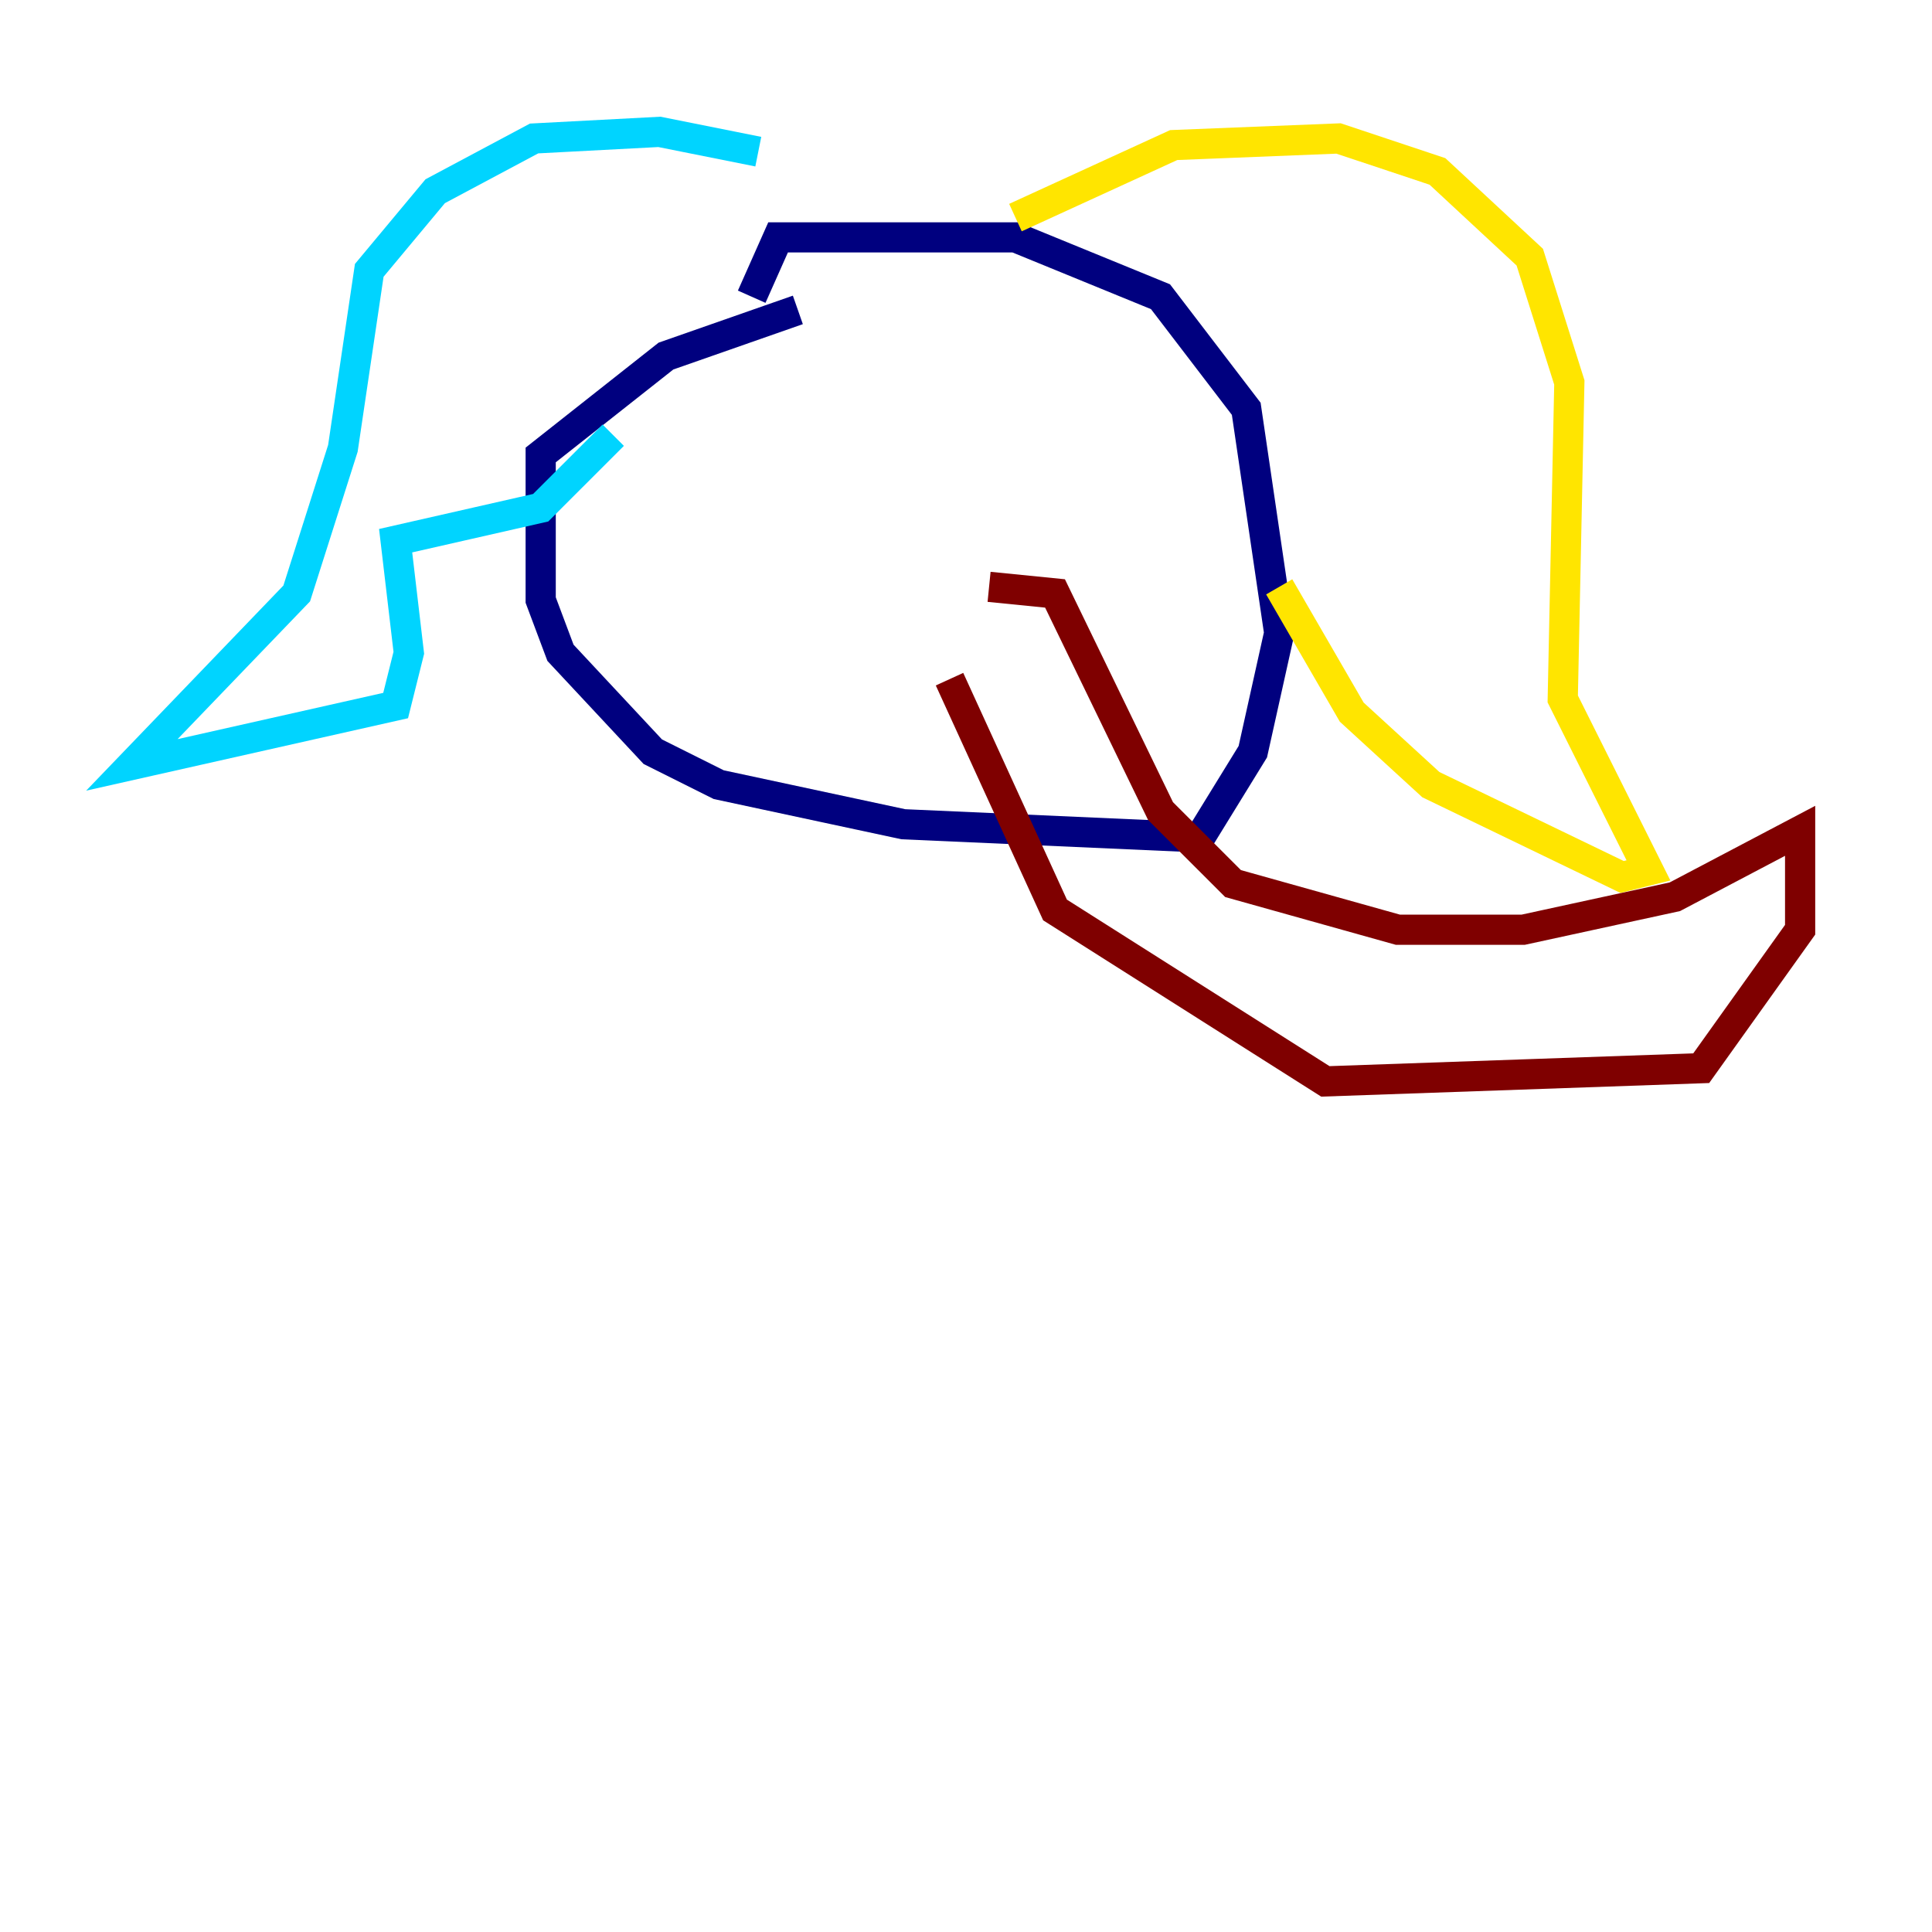 <?xml version="1.0" encoding="utf-8" ?>
<svg baseProfile="tiny" height="128" version="1.2" viewBox="0,0,128,128" width="128" xmlns="http://www.w3.org/2000/svg" xmlns:ev="http://www.w3.org/2001/xml-events" xmlns:xlink="http://www.w3.org/1999/xlink"><defs /><polyline fill="none" points="52.86,20.532 44.123,23.59 35.822,30.143 35.822,39.754 37.133,43.249 43.249,49.802 47.618,51.986 59.85,54.608 79.508,55.481 83.003,49.802 84.751,41.939 82.567,27.085 76.887,19.659 67.276,15.727 51.55,15.727 49.802,19.659" stroke="#00007f" stroke-width="2" /><polyline fill="none" points="50.239,10.048 43.686,8.737 35.386,9.174 28.833,12.669 24.464,17.911 22.717,29.706 19.659,39.317 8.737,50.676 26.212,46.744 27.085,43.249 26.212,35.822 35.822,33.638 40.628,28.833" stroke="#00d4ff" stroke-width="2" /><polyline fill="none" points="67.276,14.416 77.761,9.611 88.683,9.174 95.236,11.358 101.352,17.038 103.973,25.338 103.536,46.307 109.215,57.666 107.468,58.102 94.799,51.986 89.556,47.181 84.751,38.88" stroke="#ffe500" stroke-width="2" /><polyline fill="none" points="65.529,38.88 69.898,39.317 76.887,53.734 81.693,58.539 92.614,61.597 100.915,61.597 110.963,59.413 119.263,55.044 119.263,61.597 112.71,70.771 87.809,71.645 69.898,60.287 62.908,44.997" stroke="#7f0000" stroke-width="2" /></svg>